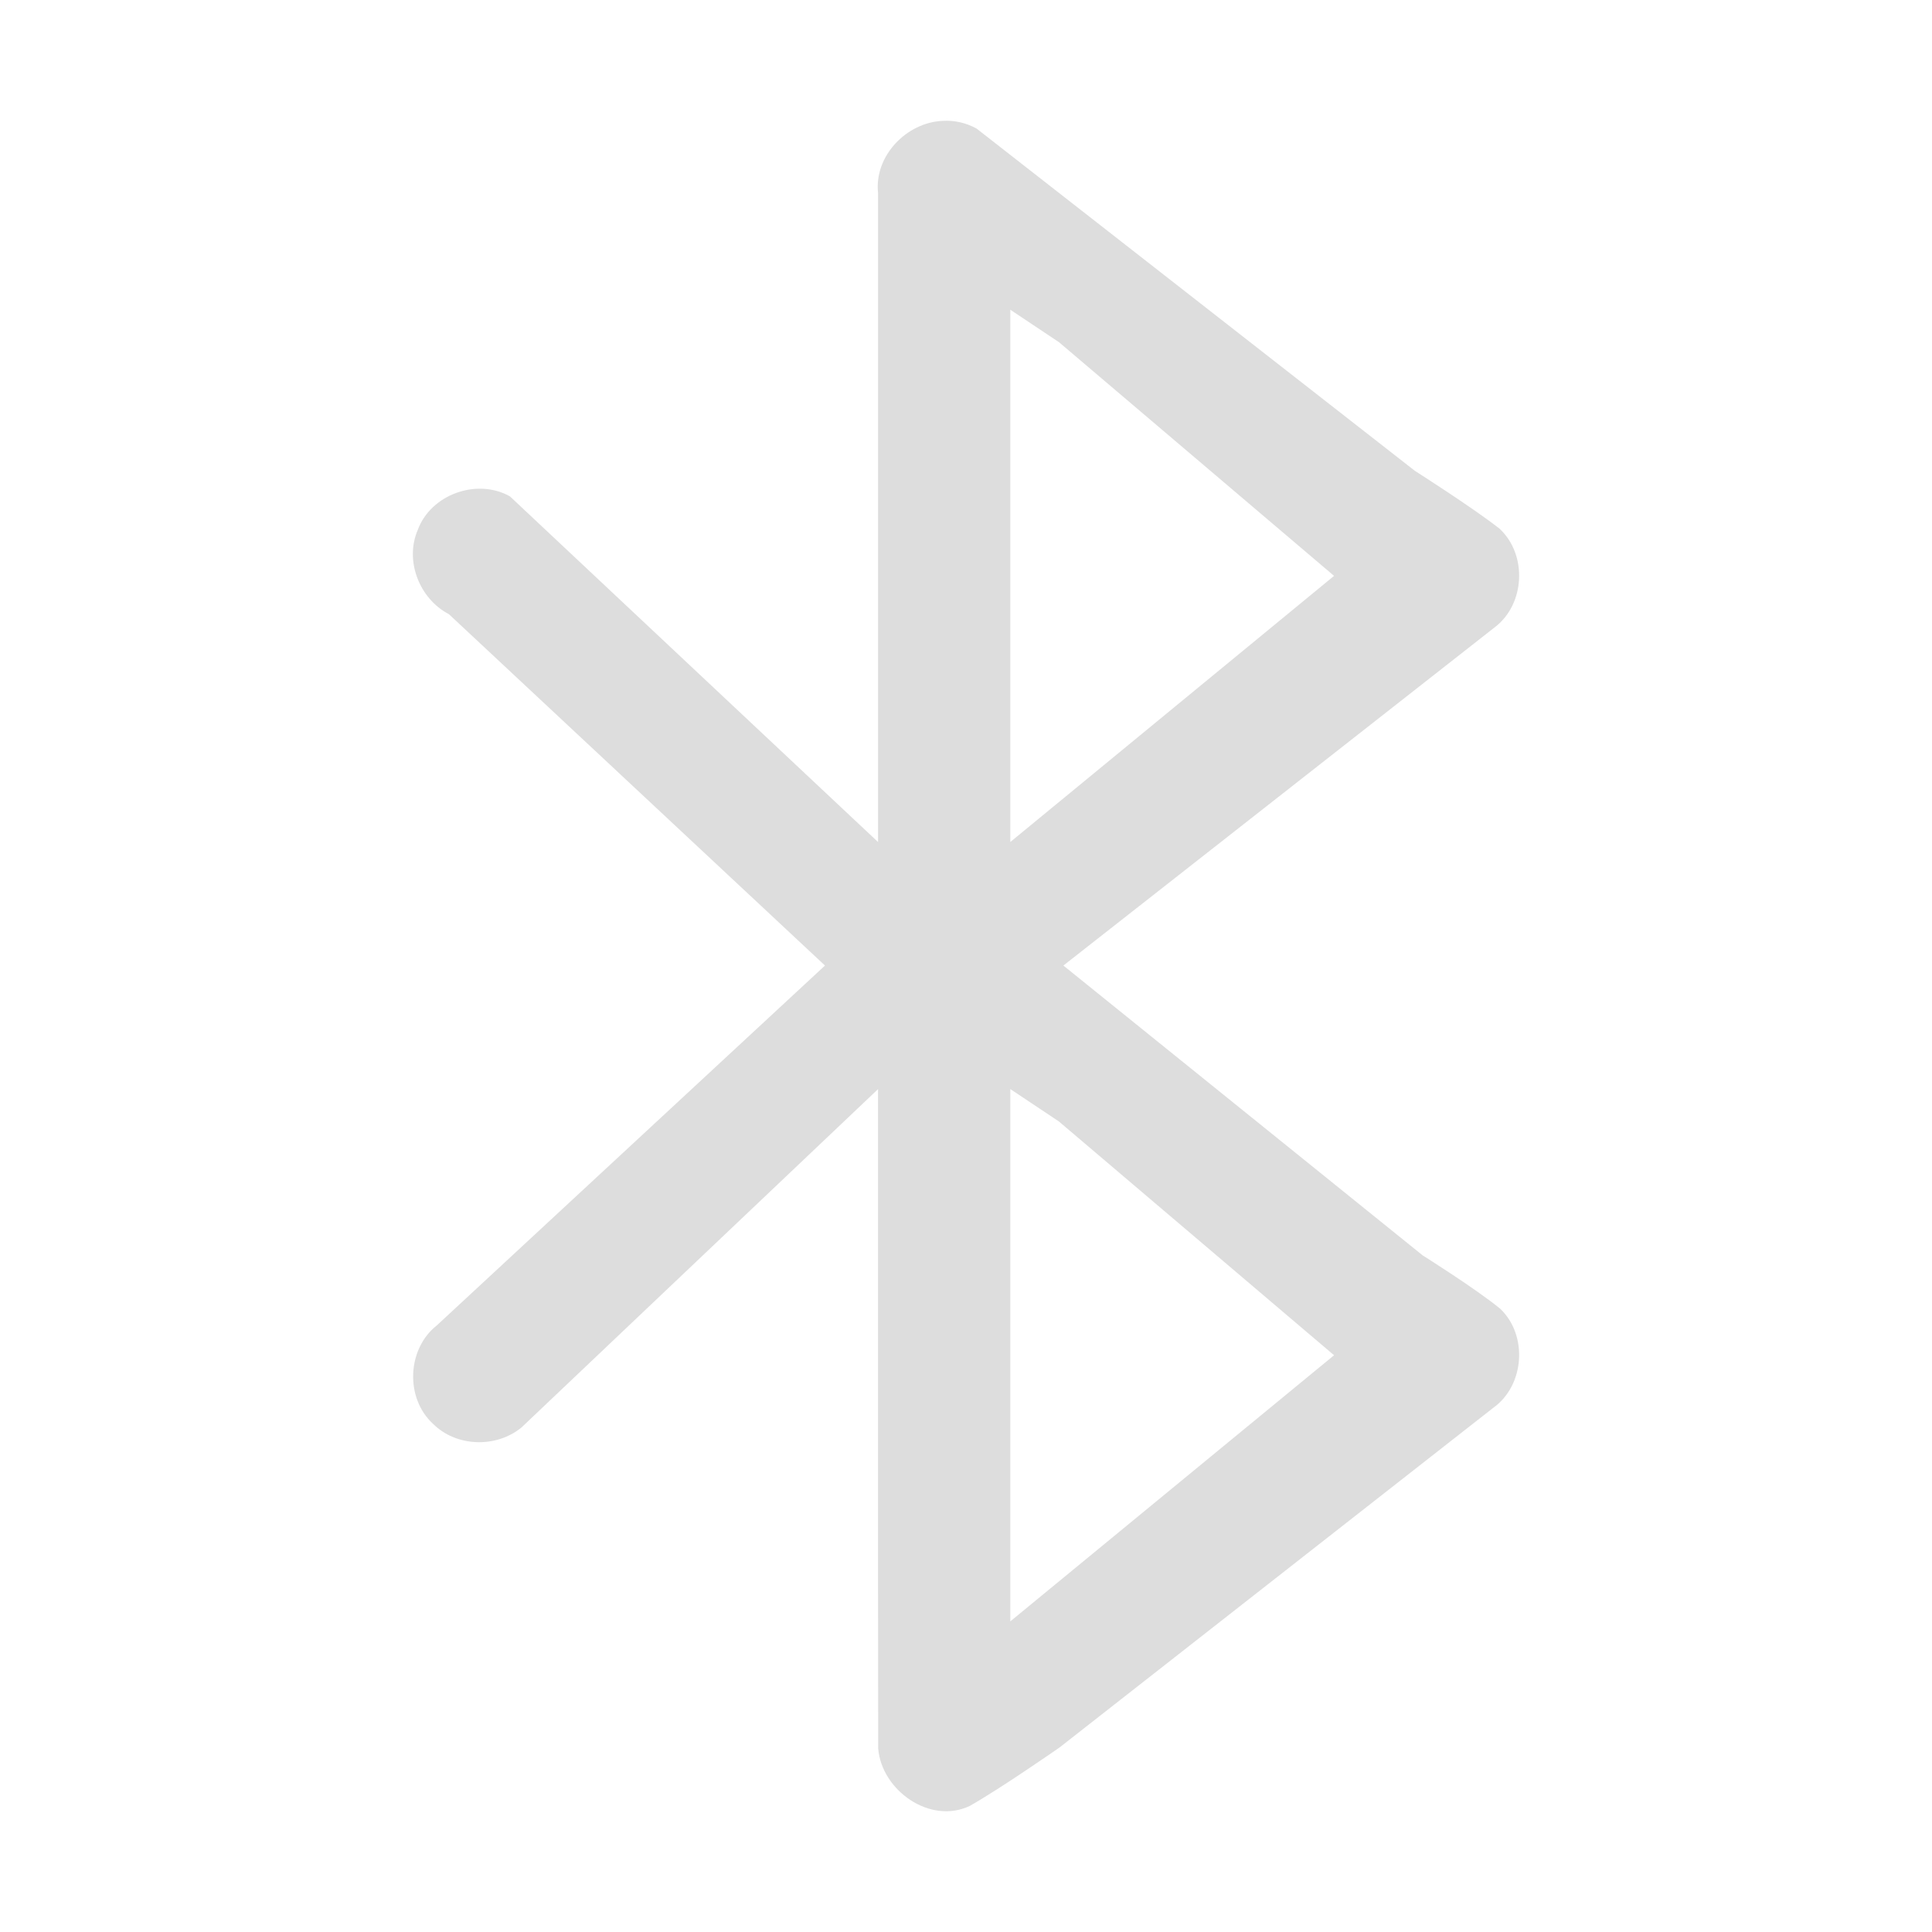 <?xml version="1.0" encoding="UTF-8" standalone="no"?>
<svg
   width="128"
   height="128"
   viewBox="0 0 128 128"
   fill="none"
   version="1.1"
   id="svg2"
   sodipodi:docname="network-bluetooth-symbolic.svg"
   inkscape:version="1.4 (e7c3feb100, 2024-10-09)"
   xmlns:inkscape="http://www.inkscape.org/namespaces/inkscape"
   xmlns:sodipodi="http://sodipodi.sourceforge.net/DTD/sodipodi-0.dtd"
   xmlns="http://www.w3.org/2000/svg"
   xmlns:svg="http://www.w3.org/2000/svg">
  <sodipodi:namedview
     id="namedview2"
     pagecolor="#ffffff"
     bordercolor="#666666"
     borderopacity="1.0"
     inkscape:showpageshadow="2"
     inkscape:pageopacity="0.0"
     inkscape:pagecheckerboard="0"
     inkscape:deskcolor="#d1d1d1"
     inkscape:zoom="6.4765626"
     inkscape:cx="58.595898"
     inkscape:cy="74.731"
     inkscape:current-layer="svg2" />
  <style
     type="text/css"
     id="current-color-scheme">.ColorScheme-Text{color:#dddddd;}.ColorScheme-Background{color:#1a1a1a;}.ColorScheme-Highlight{color:#aaaaac30;}.ColorScheme-ViewText{color:#dddddd;}.ColorScheme-ViewBackground{color:#1a1a1a01;}.ColorScheme-ViewHover{color:#aaaaac30;}.ColorScheme-ViewFocus{color:#aaaaac30;}.ColorScheme-ButtonText{color:#bbbbbb;}.ColorScheme-ButtonBackground{color:#aaaaac20;}.ColorScheme-ButtonHover{color:#aaaaac30;}.ColorScheme-ButtonFocus{color:#aaaaac30;}.ColorScheme-NegativeText { color: #8500ff; } </style>
  <path
     class="ColorScheme-Text"
     id="path1"
     style="display:inline;fill:currentColor;fill-opacity:1;stroke-width:1.722;stroke-dasharray:none"
     d="m 62.467,8.007 c -2.408,0.099 -4.556,2.321 -4.294,4.776 V 55.787 L 33.785,32.886 c -2.177,-1.226 -5.234,-0.137 -6.105,2.216 -0.884,2.042 0.104,4.571 2.058,5.586 l 24.919,23.282 -25.713,23.838 c -1.979,1.552 -2.117,4.817 -0.259,6.52 1.543,1.545 4.193,1.622 5.869,0.242 L 58.173,72.157 c 0.007,14.562 -0.013,29.124 0.01,43.686 0.222,2.766 3.426,5.055 6.059,3.808 2.062,-1.163 5.959,-3.879 5.959,-3.879 L 98.936,93.269 c 2.078,-1.484 2.305,-4.811 0.452,-6.566 -1.605,-1.316 -5.134,-3.532 -5.134,-3.532 L 70.452,63.97 99.025,41.564 c 2.025,-1.528 2.18,-4.826 0.316,-6.544 -1.775,-1.394 -5.599,-3.824 -5.599,-3.824 L 64.703,8.519 C 64.024,8.142 63.243,7.961 62.467,8.007 Z m 7.693,14.663 18.225,15.483 -21.449,17.632 V 20.521 Z m 0,51.634 18.225,15.485 L 66.935,107.421 V 72.153 Z"
     sodipodi:nodetypes="ccccccccccccccccccccccccccccccccc" />
  <defs
     id="defs2">
    <linearGradient
       id="paint0_linear"
       x1="46.015"
       y1="92.766"
       x2="82.381"
       y2="64.137"
       gradientUnits="userSpaceOnUse"
       gradientTransform="matrix(1.721,0,0,1.721,-46.147,-46.392)">
      <stop
         id="stop1"
         offset="0"
         style="stop-color:#00f1fa;stop-opacity:1;" />
      <stop
         offset="1"
         id="stop2"
         style="stop-color:#006cff;stop-opacity:1;" />
    </linearGradient>
    <linearGradient
       id="_lgradient_3"
       x1="0"
       y1="0.5"
       x2="0.907"
       y2="0.92">
      <stop
         offset="0%"
         stop-opacity="1"
         style="stop-color:rgb(0,196,255)"
         id="stop9" />
      <stop
         offset="83.888%"
         stop-opacity="1"
         style="stop-color:rgb(0,114,255)"
         id="stop11" />
    </linearGradient>
  </defs>
</svg>
